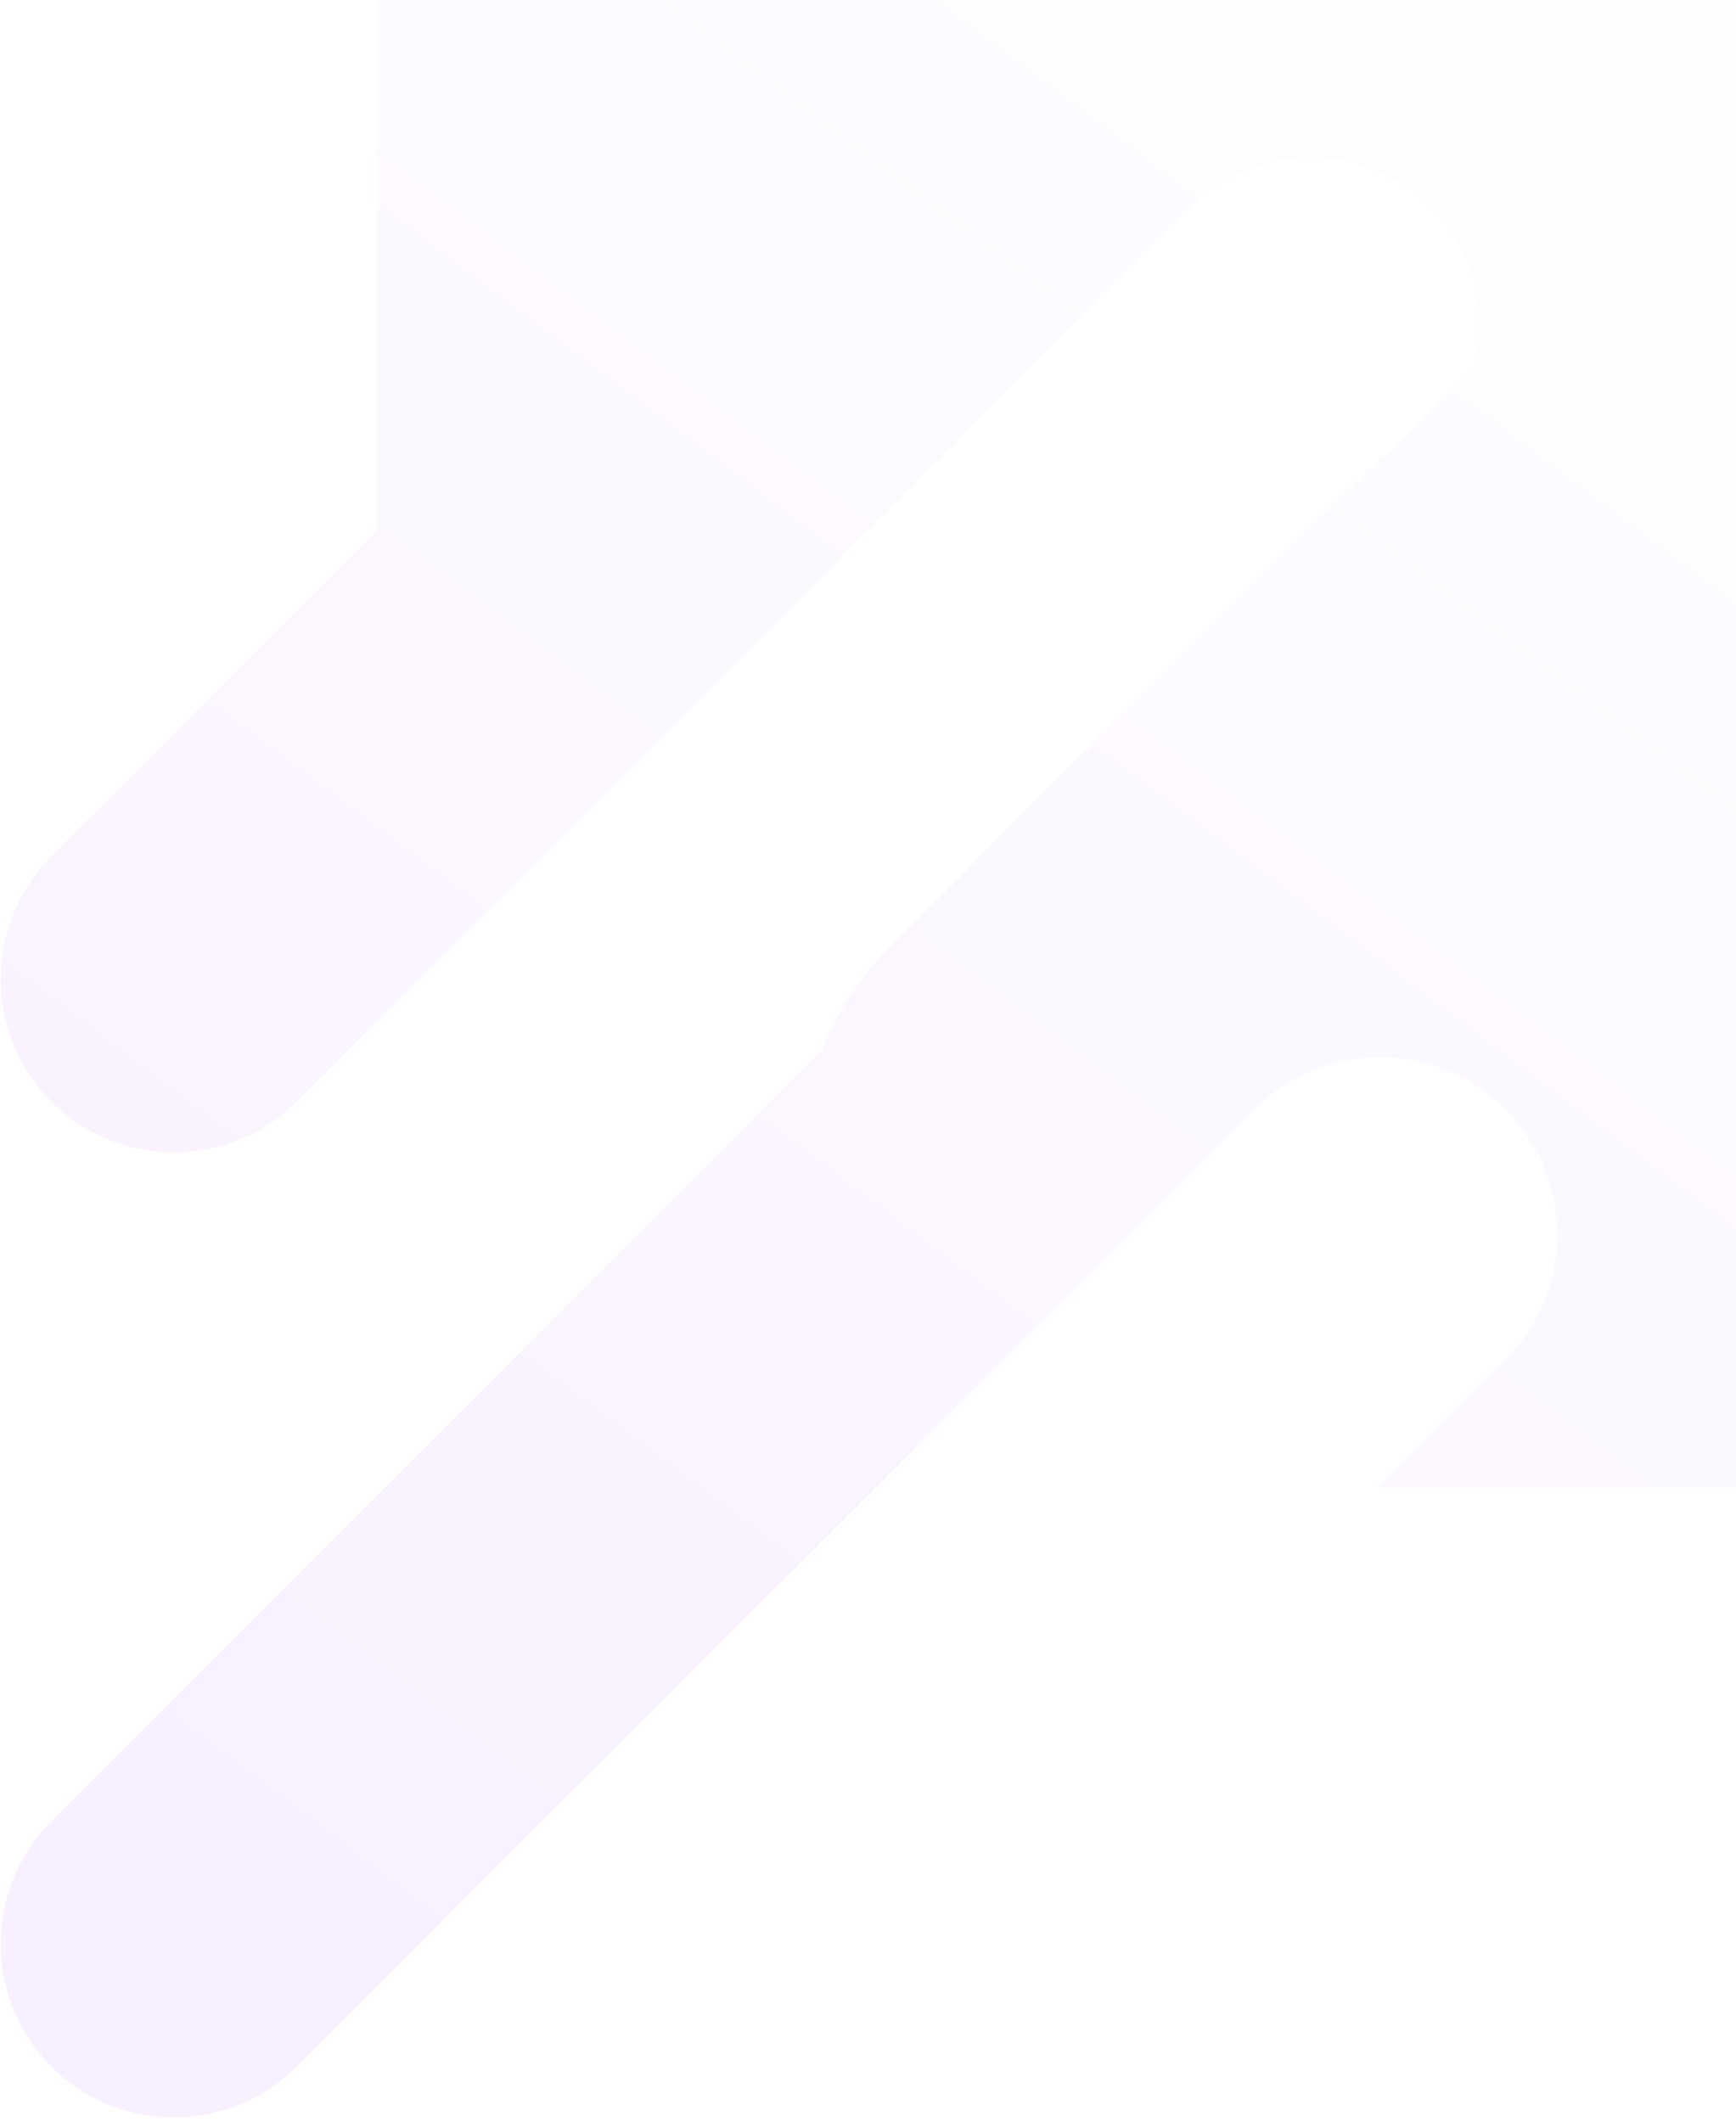 <svg width="347" height="424" viewBox="0 0 347 424" fill="none" xmlns="http://www.w3.org/2000/svg">
<path fill-rule="evenodd" clip-rule="evenodd" d="M381.011 297.231H275.428L280.994 291.665L300.826 271.833C314.68 257.979 314.68 235.517 300.826 221.662C286.972 207.808 264.51 207.808 250.656 221.663L189.243 283.075L185.886 286.432L185.864 286.417L59.306 412.975C45.766 426.515 23.814 426.515 10.274 412.975C-3.266 399.435 -3.266 377.482 10.274 363.942L164.309 209.906C167.201 202.488 171.728 195.393 178.069 189.052L258.288 108.833L294.799 73.603C297.654 62.42 294.705 50.061 285.952 41.308C272.751 28.108 251.349 28.108 238.149 41.308L78.148 201.309L78.147 201.304L59.306 220.145C45.766 233.685 23.814 233.685 10.274 220.145C-2.33 207.541 -3.202 187.647 7.659 174.035C8.47 173.018 9.346 172.035 10.288 171.093L75.456 105.926V-8.305C75.456 -41.365 102.145 -68.191 135.152 -68.413C135.582 -68.422 136.013 -68.427 136.445 -68.427H376.005L376.002 -68.433H378.767C377.938 -70.315 377.016 -72.173 376.002 -73.999H381.011C411.96 -73.999 437.447 -50.608 440.756 -20.541C441.572 -16.594 442 -12.506 442 -8.317V15.748C442 19.215 441.701 22.643 441.12 26V58.742V64.308V231.556V237.122C441.12 270.319 414.208 297.231 381.011 297.231Z" fill="url(#paint0_linear_272_17703)"/>
<defs>
<linearGradient id="paint0_linear_272_17703" x1="351.5" y1="-20.999" x2="45.5" y2="384.501" gradientUnits="userSpaceOnUse">
<stop stop-color="#8F00FF" stop-opacity="0"/>
<stop offset="1" stop-color="#8F00FF" stop-opacity="0.06"/>
</linearGradient>
</defs>
</svg>
